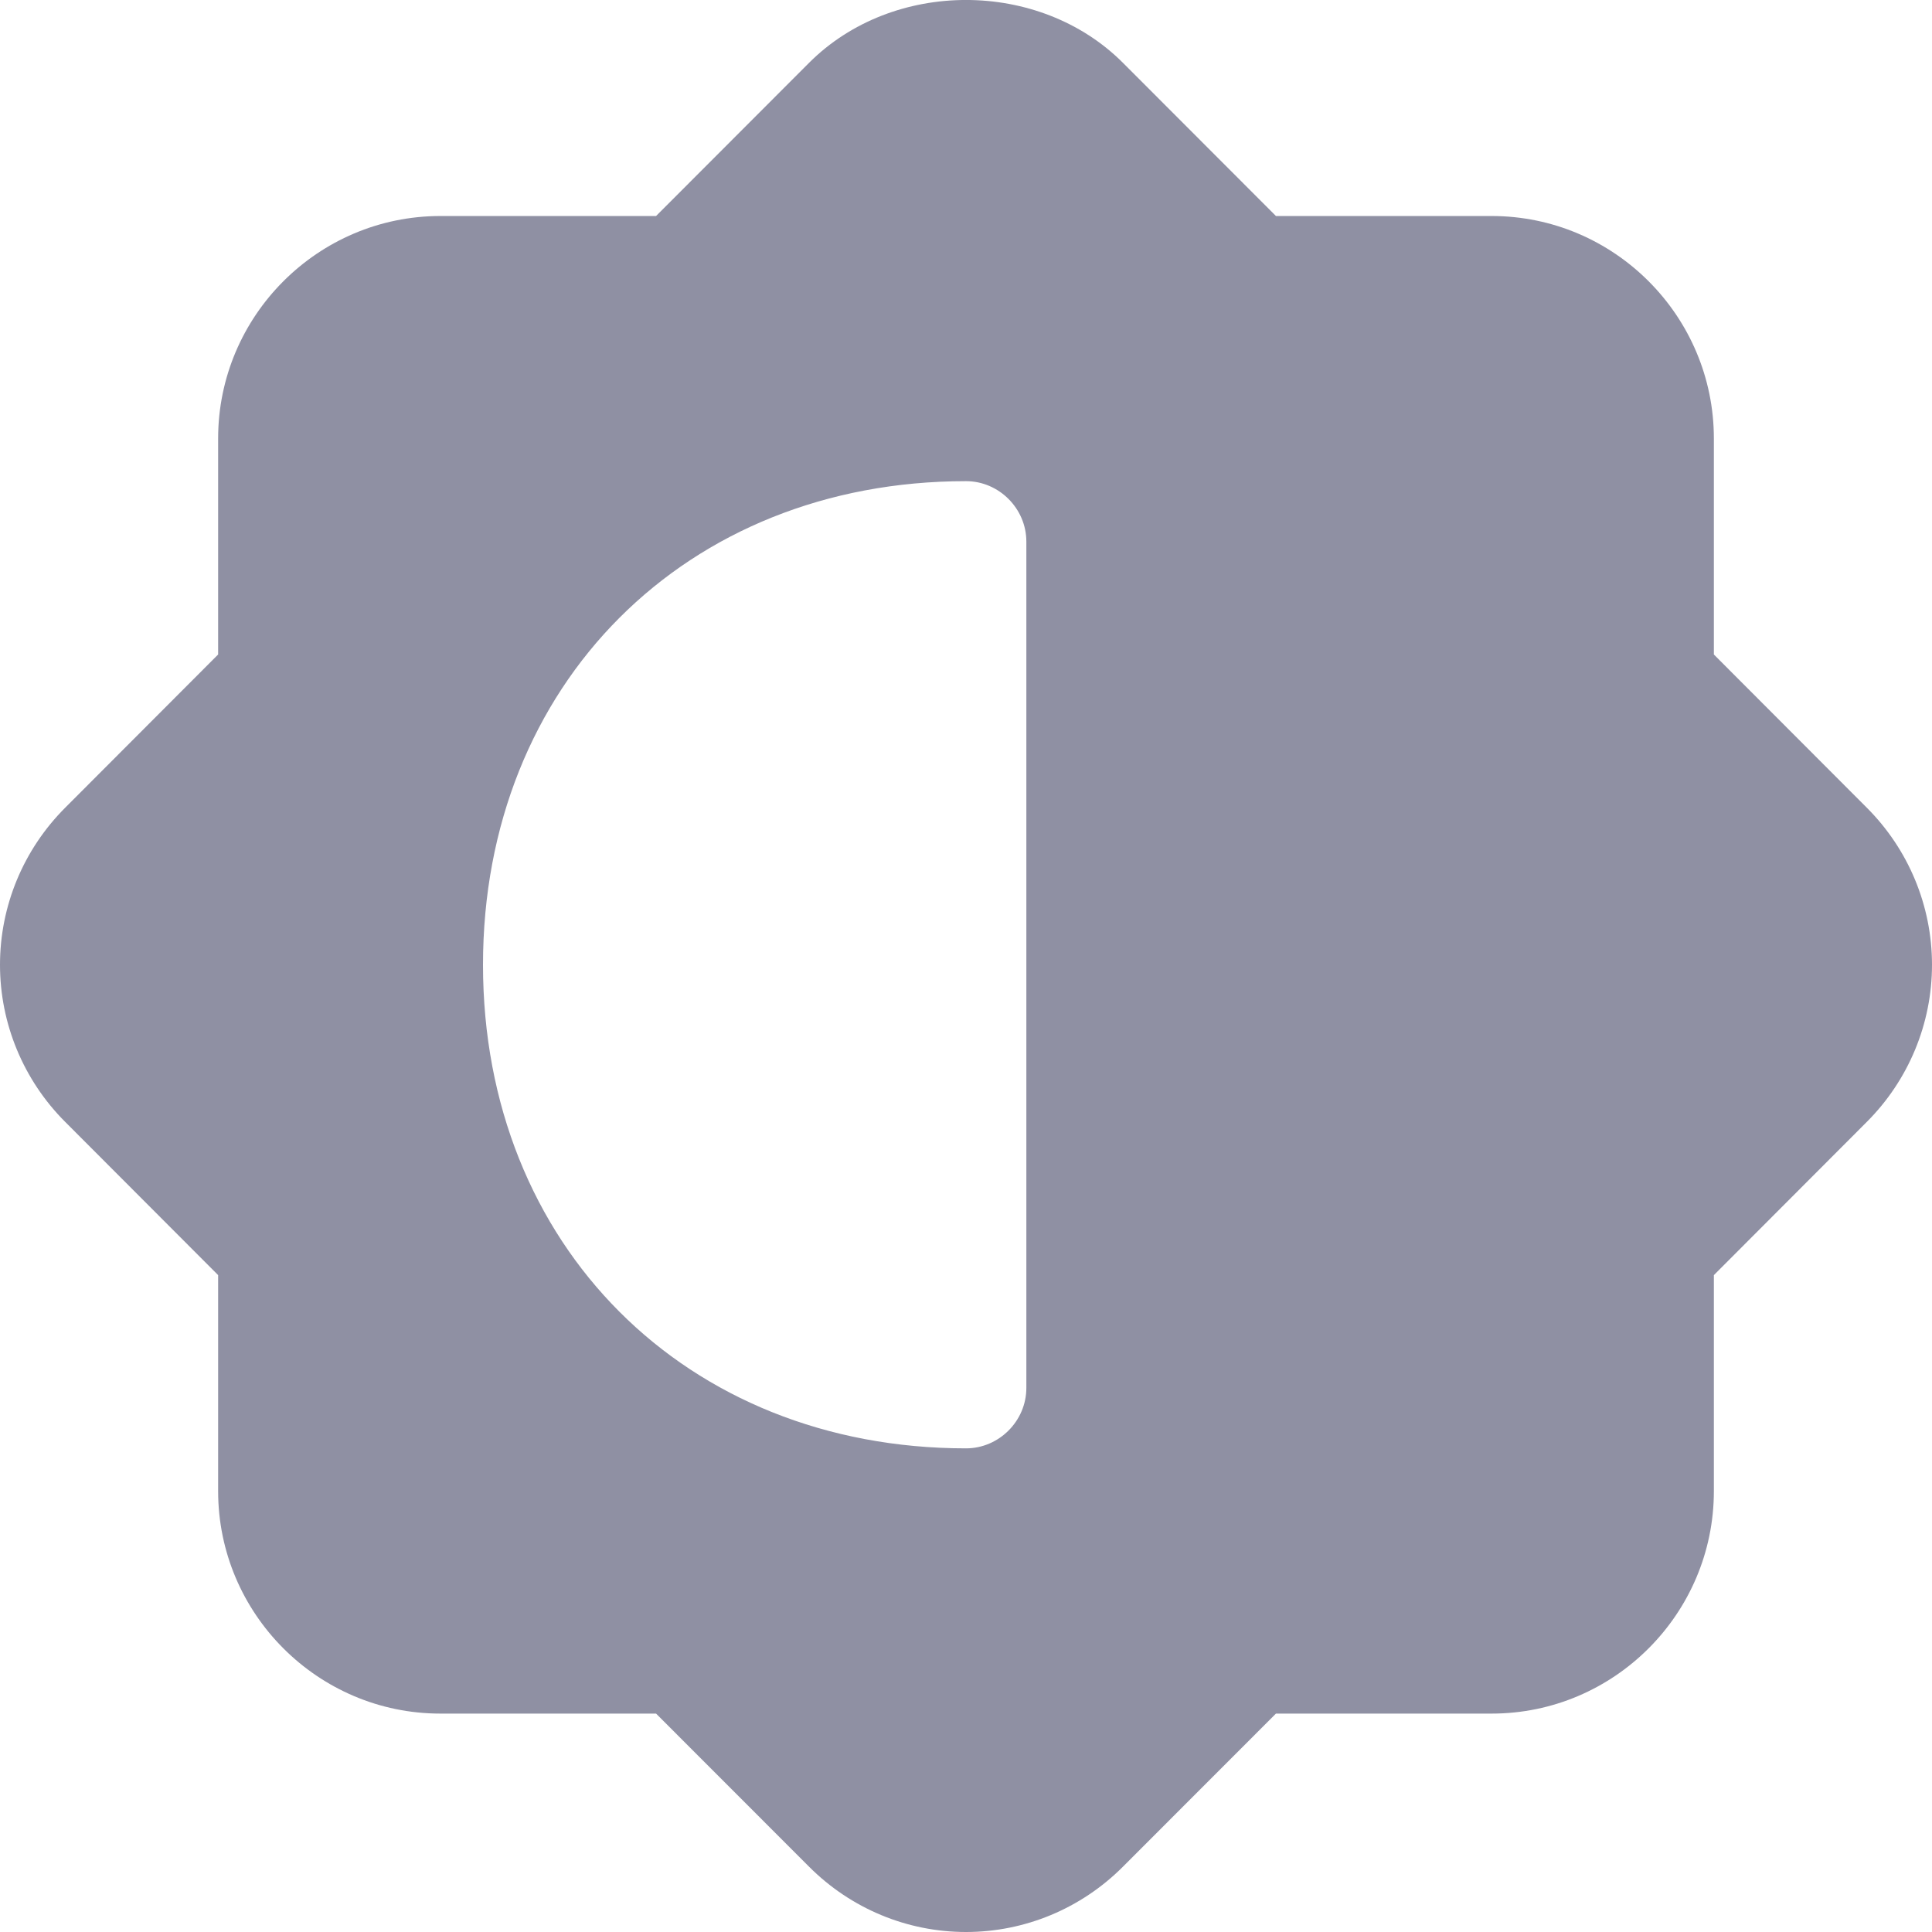 <svg width="21" height="21" viewBox="0 0 21 21" fill="none" xmlns="http://www.w3.org/2000/svg">
<path d="M2.371 13.86V16.208C2.371 17.54 3.456 18.626 4.786 18.626H7.131L8.794 20.29C9.249 20.746 9.861 21 10.5 21C11.139 21 11.751 20.746 12.206 20.29L13.869 18.626H16.214C17.544 18.626 18.629 17.54 18.629 16.208V13.86L20.291 12.195C20.746 11.74 21 11.126 21 10.487C21 9.847 20.746 9.234 20.291 8.779L18.629 7.114V4.766C18.629 3.434 17.544 2.348 16.214 2.348H13.869L12.206 0.683C11.296 -0.228 9.704 -0.228 8.794 0.683L7.131 2.348H4.786C3.456 2.348 2.371 3.434 2.371 4.766V7.114L0.709 8.779C0.254 9.234 0 9.847 0 10.487C0 11.126 0.254 11.74 0.709 12.195L2.371 13.86ZM10.5 5.23C10.859 5.23 11.156 5.528 11.156 5.887V15.086C11.156 15.445 10.859 15.743 10.5 15.743C7.455 15.743 5.25 13.536 5.25 10.487C5.25 7.438 7.455 5.23 10.5 5.23Z" fill="#8F90A3"/>
</svg>
